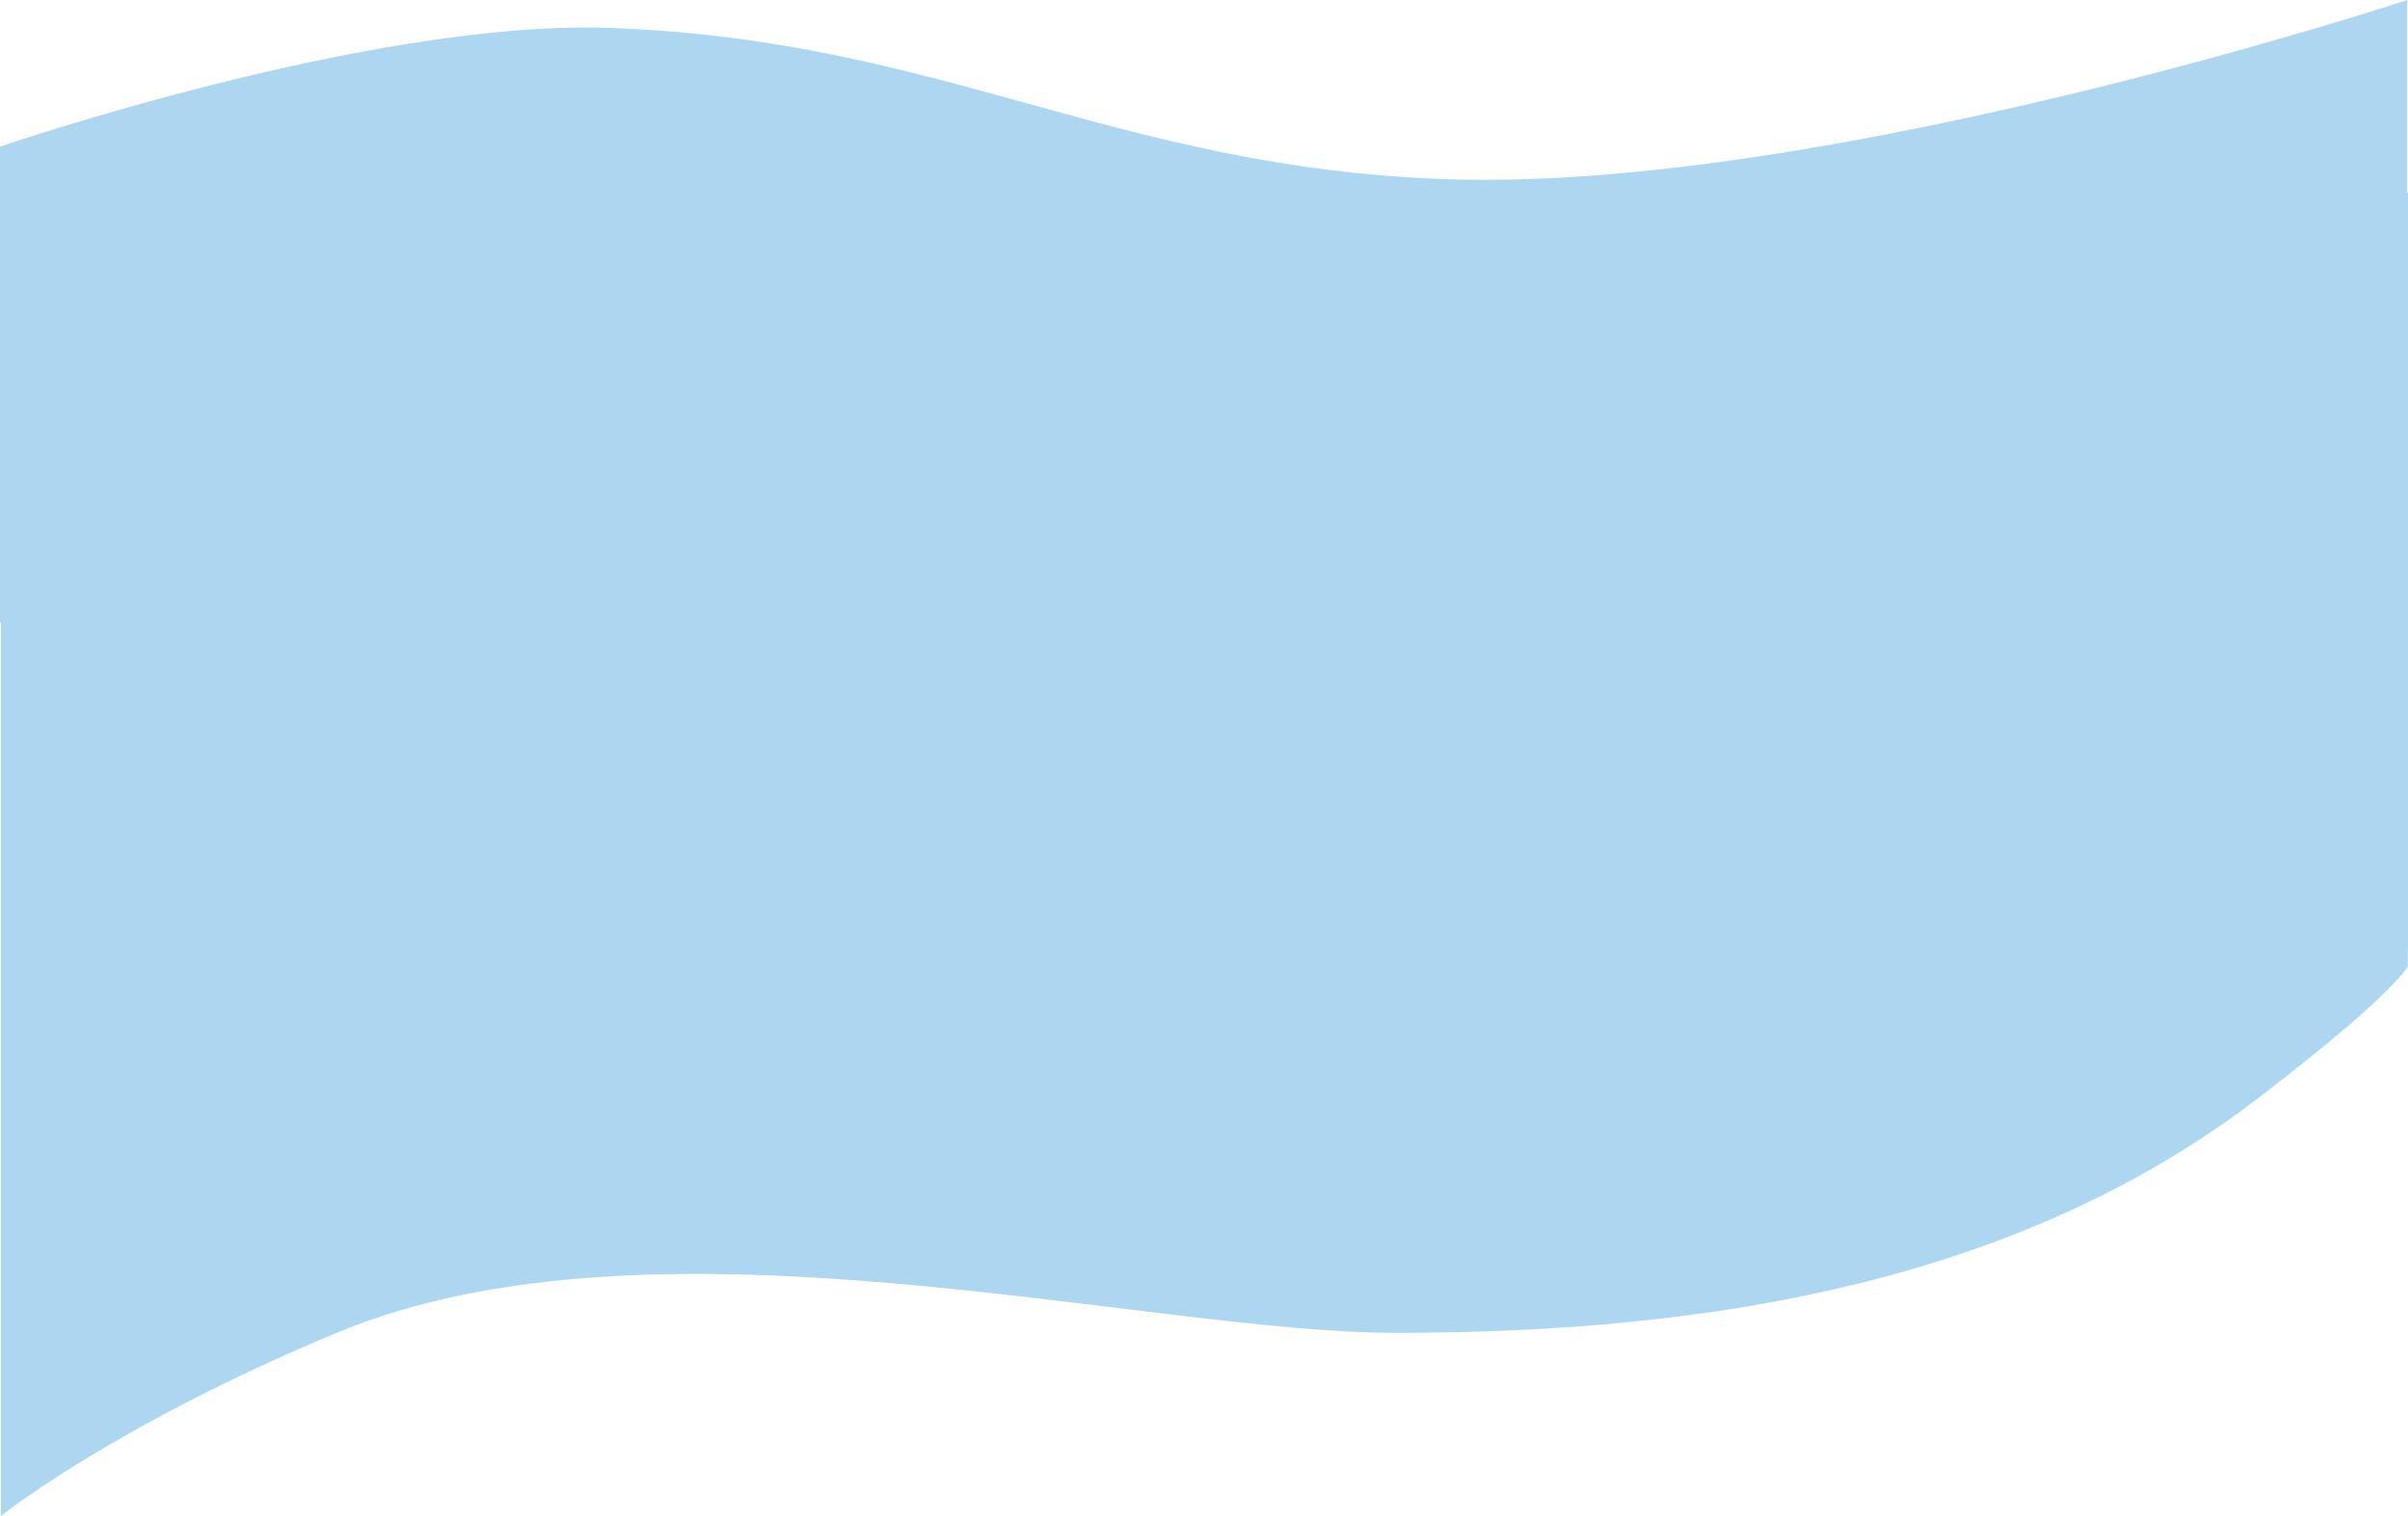 <svg width="1512" height="952" viewBox="0 0 1512 952" fill="none" xmlns="http://www.w3.org/2000/svg">
<path d="M1512 594.812C1512 594.812 1512 590.81 1511.78 607.319C1502.91 619.36 1478.66 642.904 1418.85 688.862C1269.1 803.922 1077.24 836.94 876.449 836.94C717.687 836.94 411.02 753.706 211.349 836.94C70.719 895.562 0.5 952 0.5 952V121.064H1512L1512 594.812Z" fill="#ADD7F0"/>
<path d="M1511.5 0C1511.5 0 1147.54 120.389 909.504 112.559C700.147 105.673 590.983 24.54 381.631 17.509C232.319 12.495 0 92.048 0 92.048V391.205C0 391.205 203.872 336.065 337.558 318.167C639.155 277.788 810.869 386.122 1114.84 372.195C1270.86 365.047 1511.5 318.764 1511.5 318.764V0Z" fill="#ADD7F0"/>
</svg>
